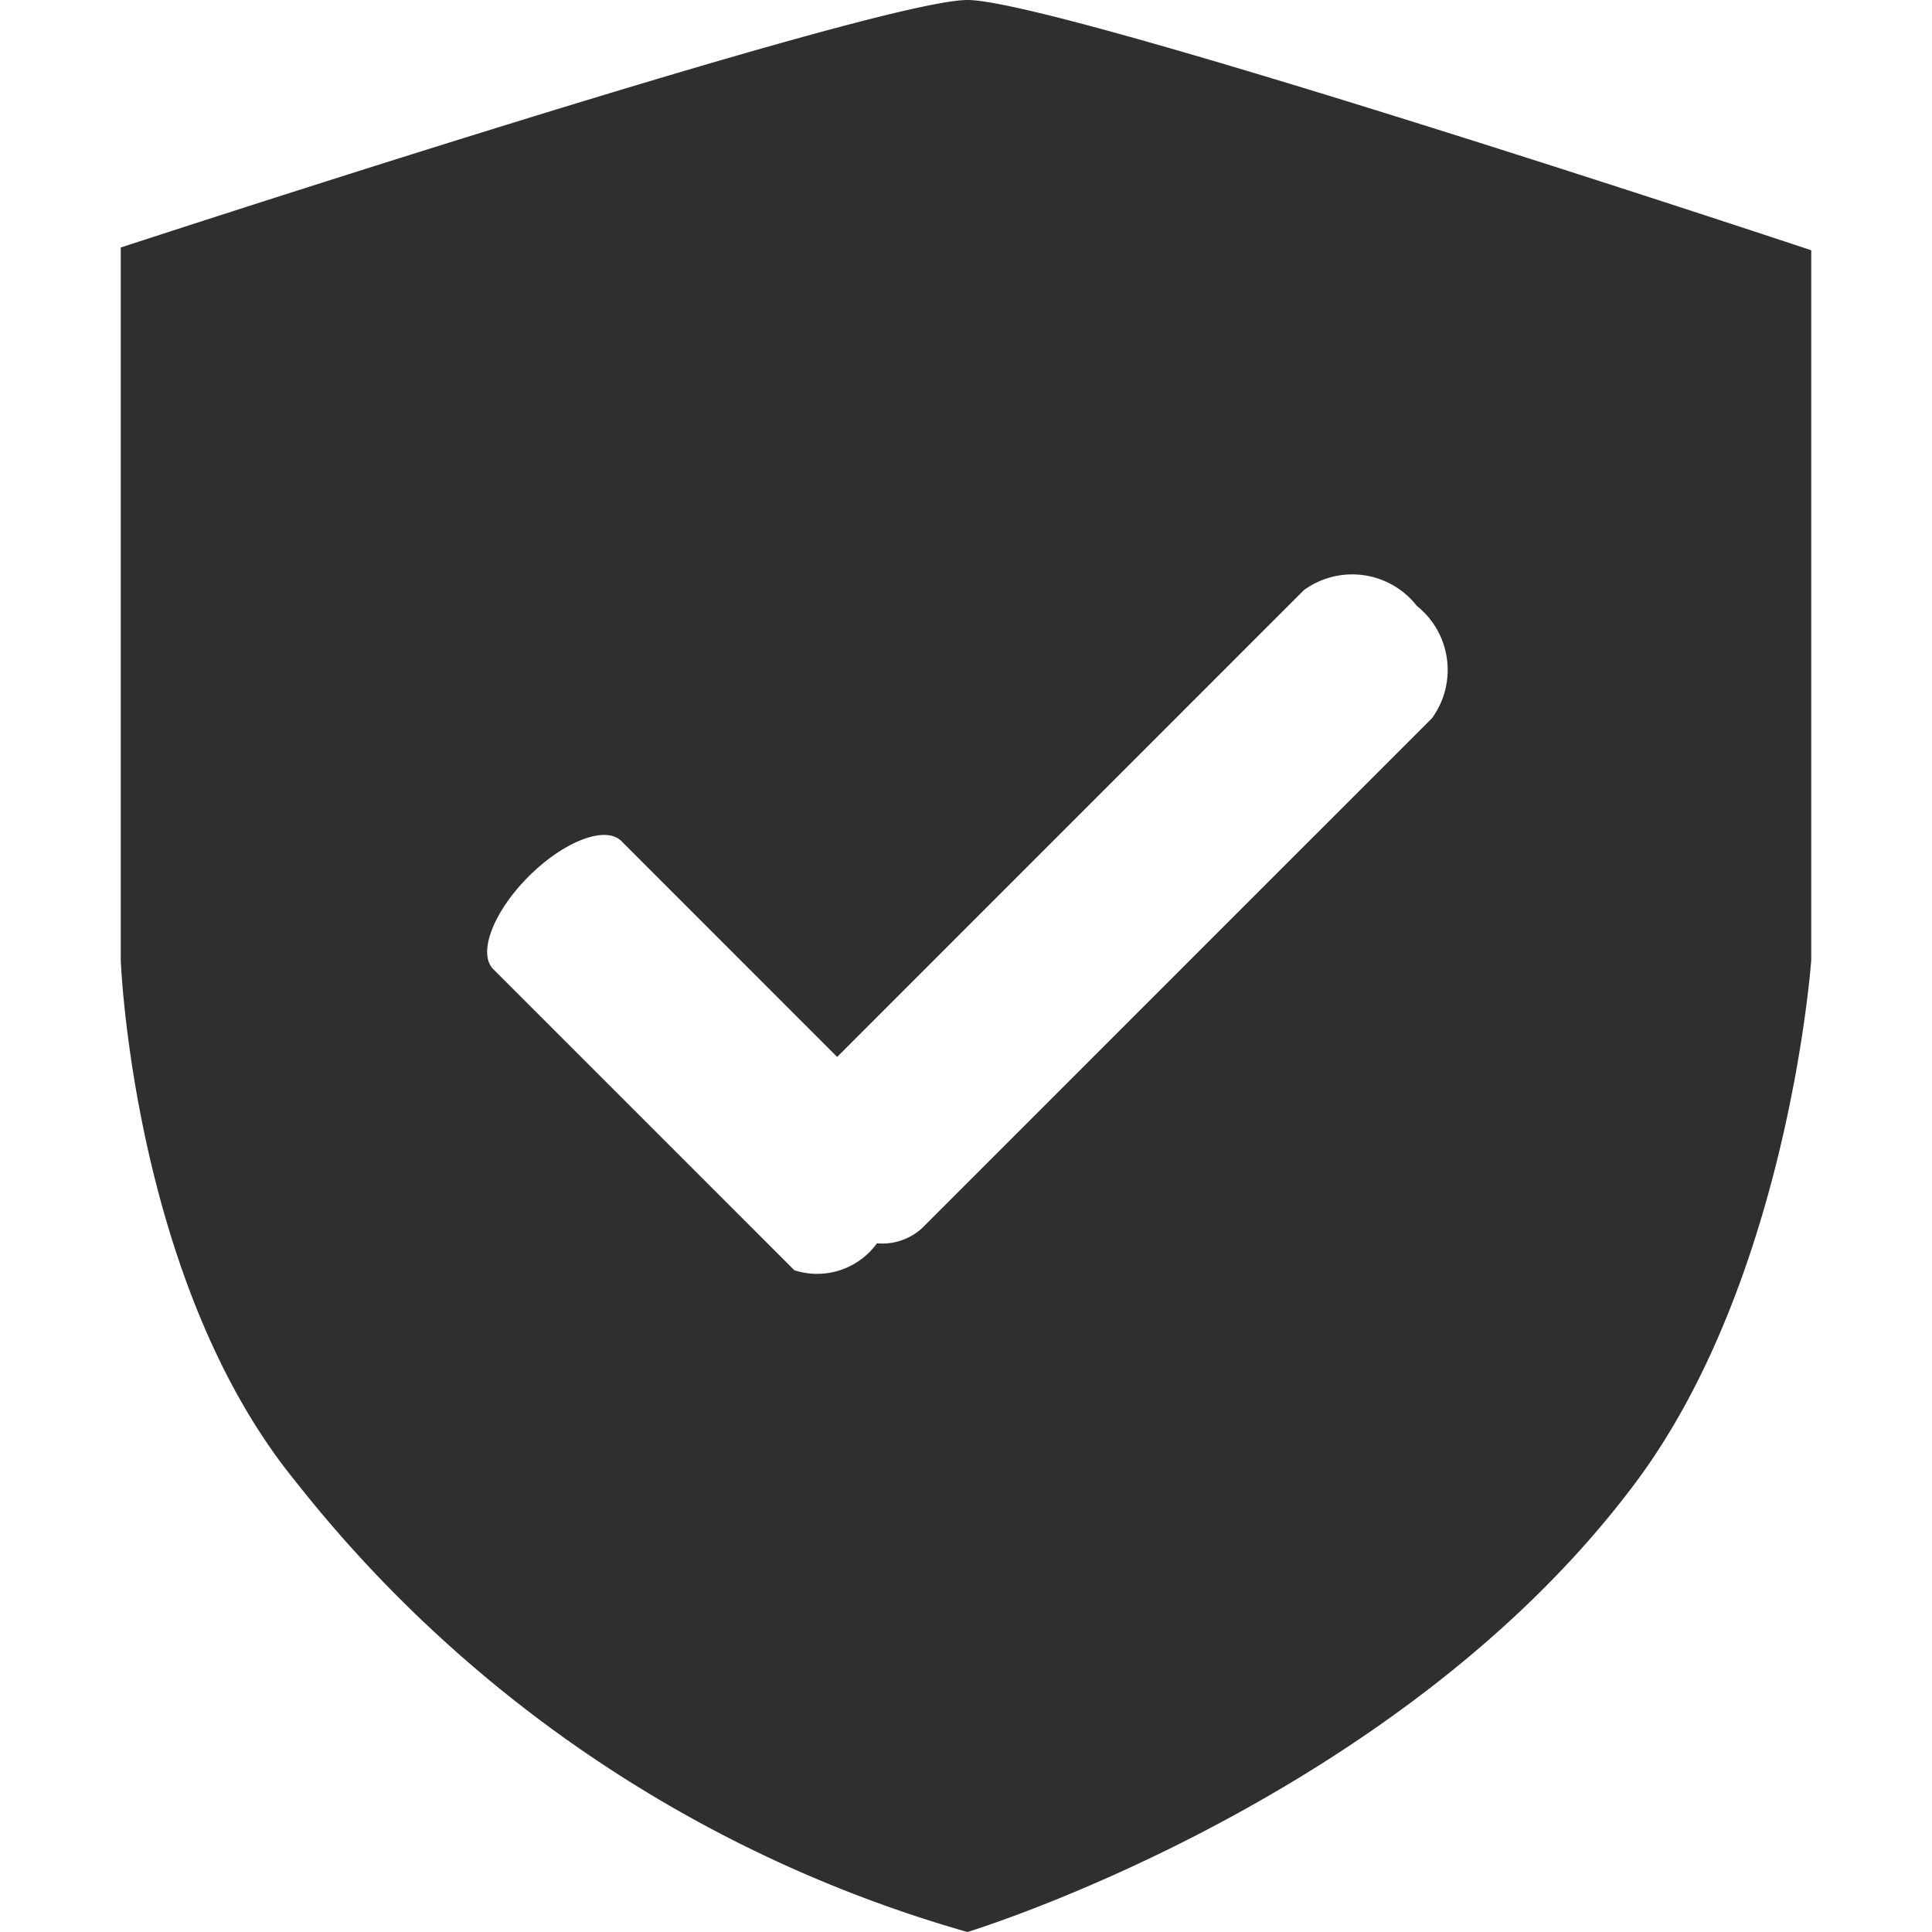 <svg xmlns="http://www.w3.org/2000/svg" width="32" height="32" viewBox="0 0 32 32">
  <defs>
    <style>
      .cls-1 {
        fill: #2f2f2f;
        fill-rule: evenodd;
      }
    </style>
  </defs>
  <path id="shield" class="cls-1" d="M391.11,700.53c-3.932,5.3-11.086,7.47-11.086,7.47a21.731,21.731,0,0,1-11.134-7.47c-2.69-3.3-2.89-8.626-2.89-8.626V680.1s12.508-4.1,14.024-4.1S394,680.145,394,680.145V691.9S393.633,697.129,391.11,700.53Zm-3.647-14.5a1.359,1.359,0,0,0-1.866-.256l-7.731,7.732-3.574-3.575c-0.262-.262-0.95,0-1.536.586s-0.848,1.274-.585,1.536l4.986,4.986a1.222,1.222,0,0,0,1.368-.446,0.975,0.975,0,0,0,.746-0.25l8.448-8.448A1.358,1.358,0,0,0,387.463,686.032Z" transform="translate(-364 -676)"/>
</svg>

